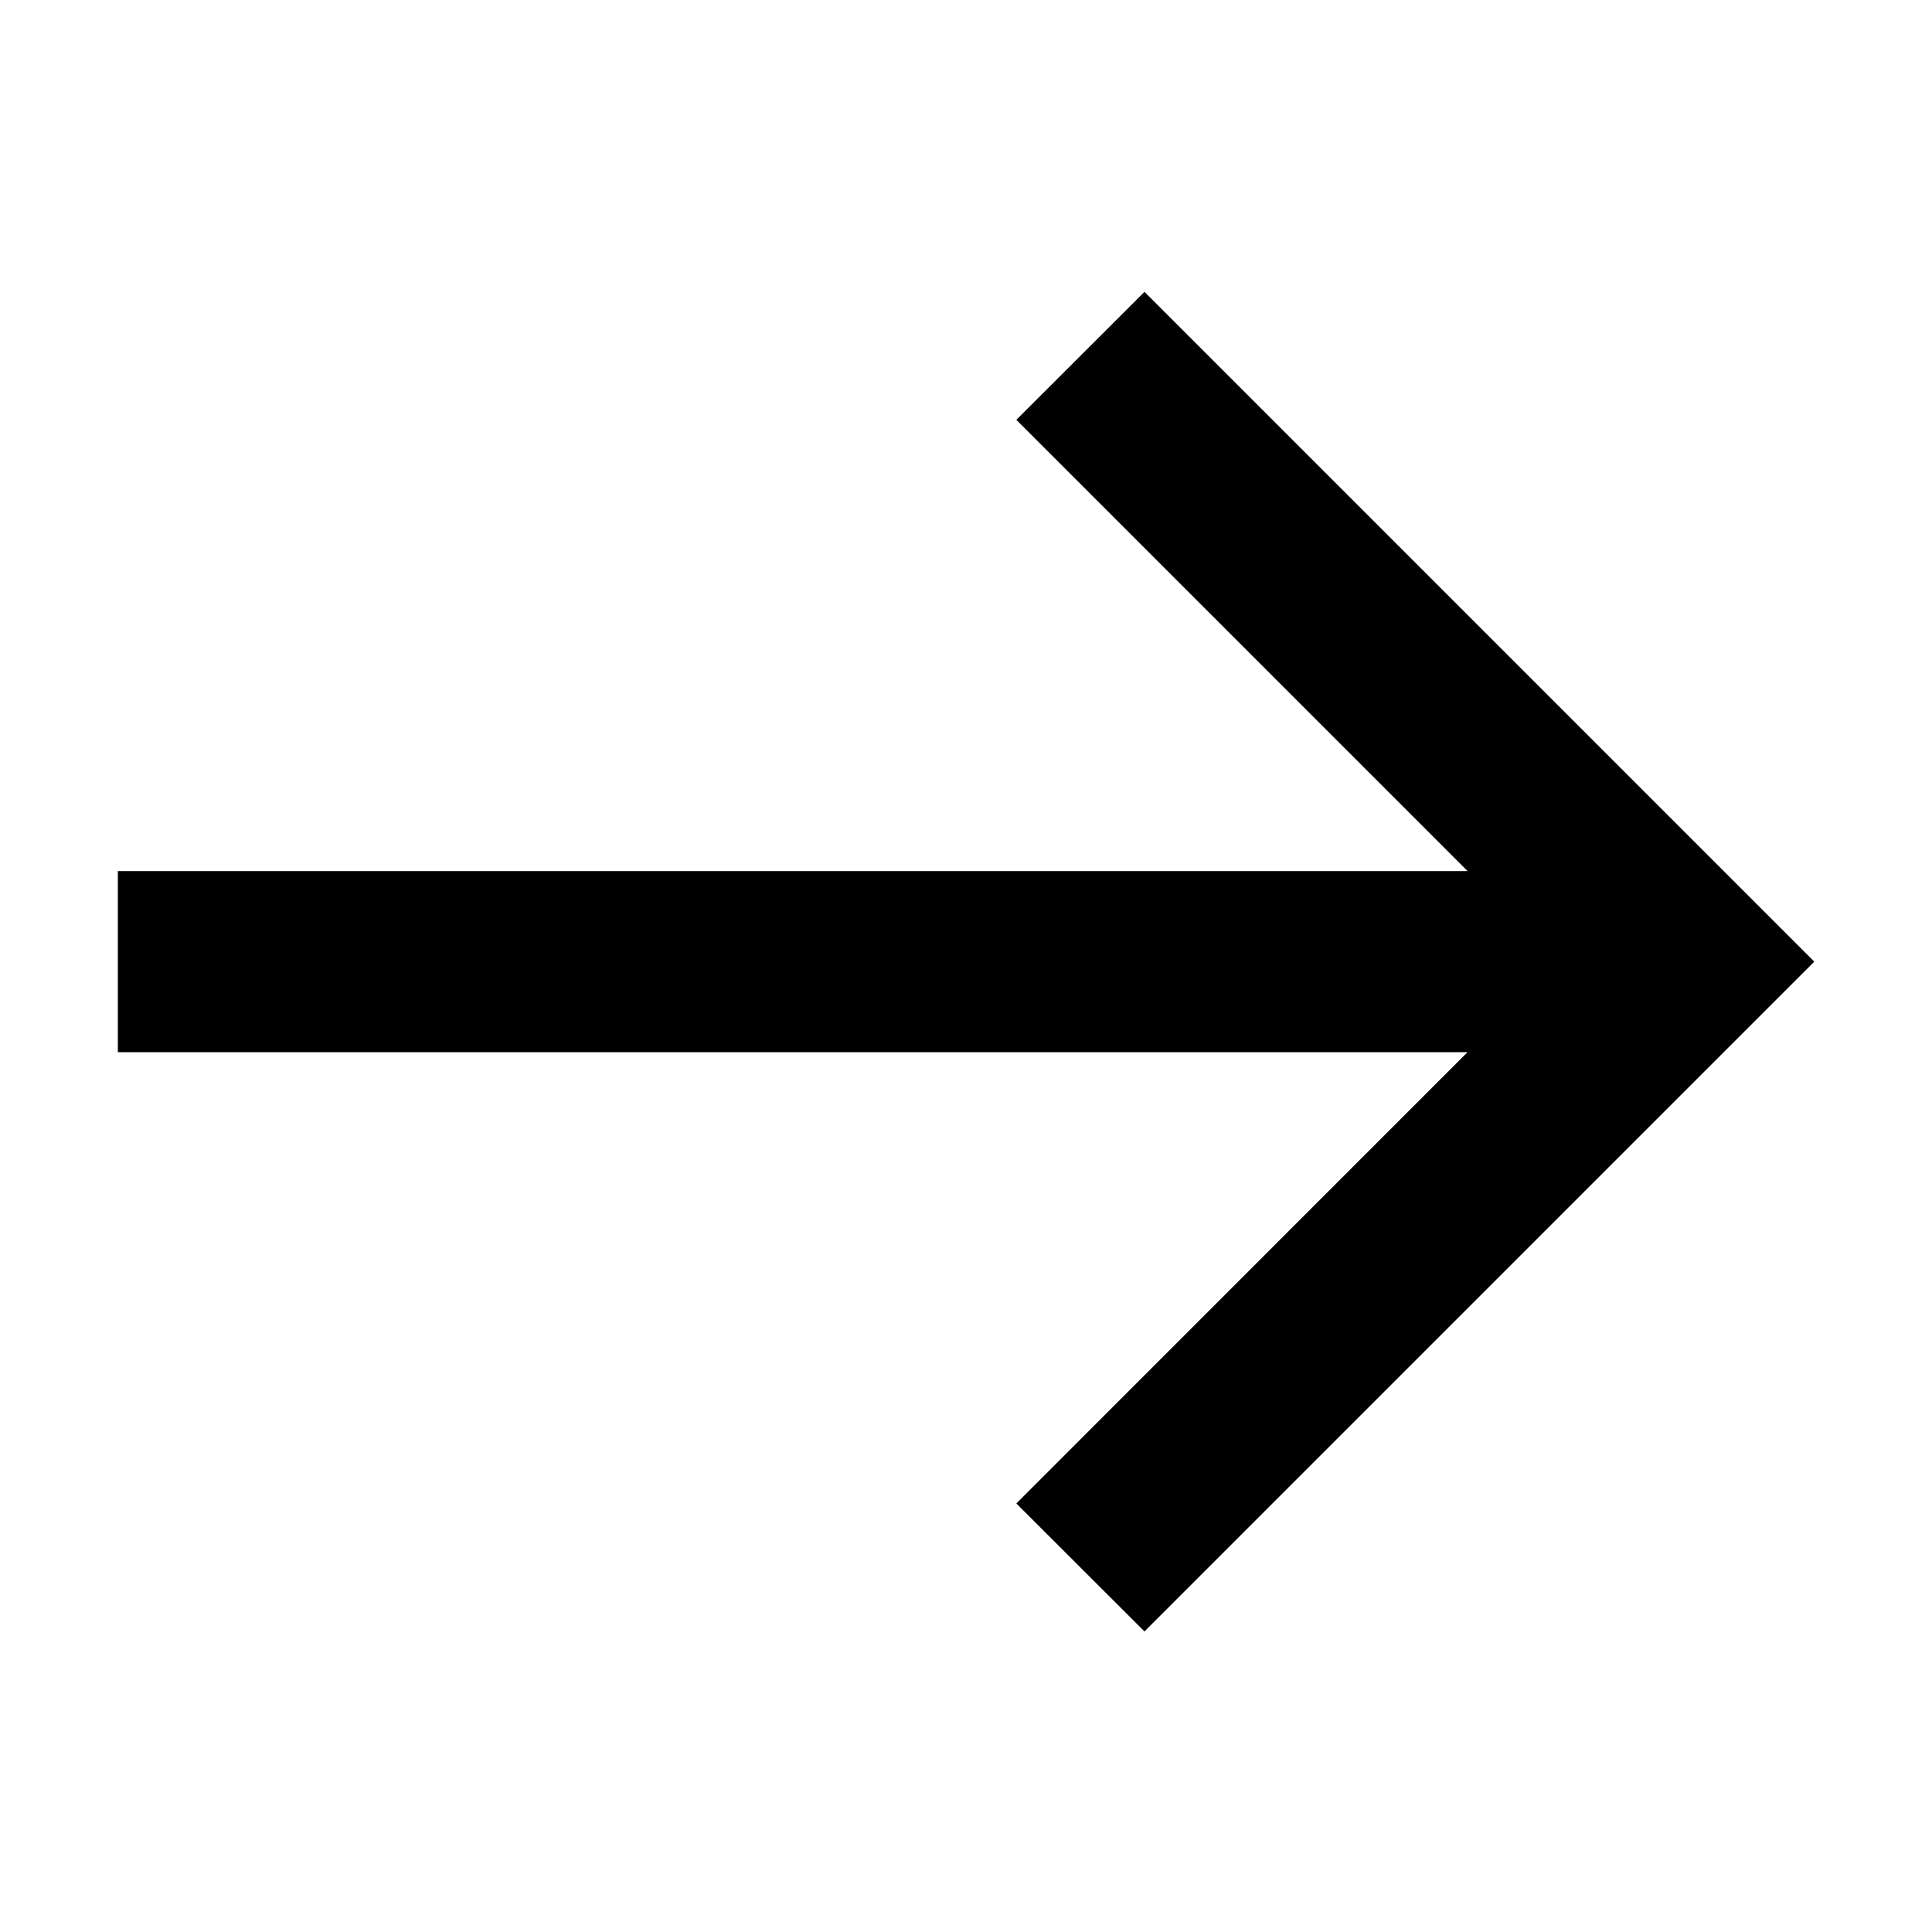 <?xml version="1.0" encoding="UTF-8"?>
<svg width="16" height="16" viewBox="0 0 16 16" xmlns="http://www.w3.org/2000/svg">
  <g id="arrow-right">
    <path fill-rule="evenodd" clip-rule="evenodd" d="M12.153 8.714L8.417 12.451L9.478 13.511L15.025 7.964L9.478 2.417L8.417 3.477L12.154 7.214H0.976V8.714H12.153Z" fill="currentColor"/>
  </g>
</svg>
